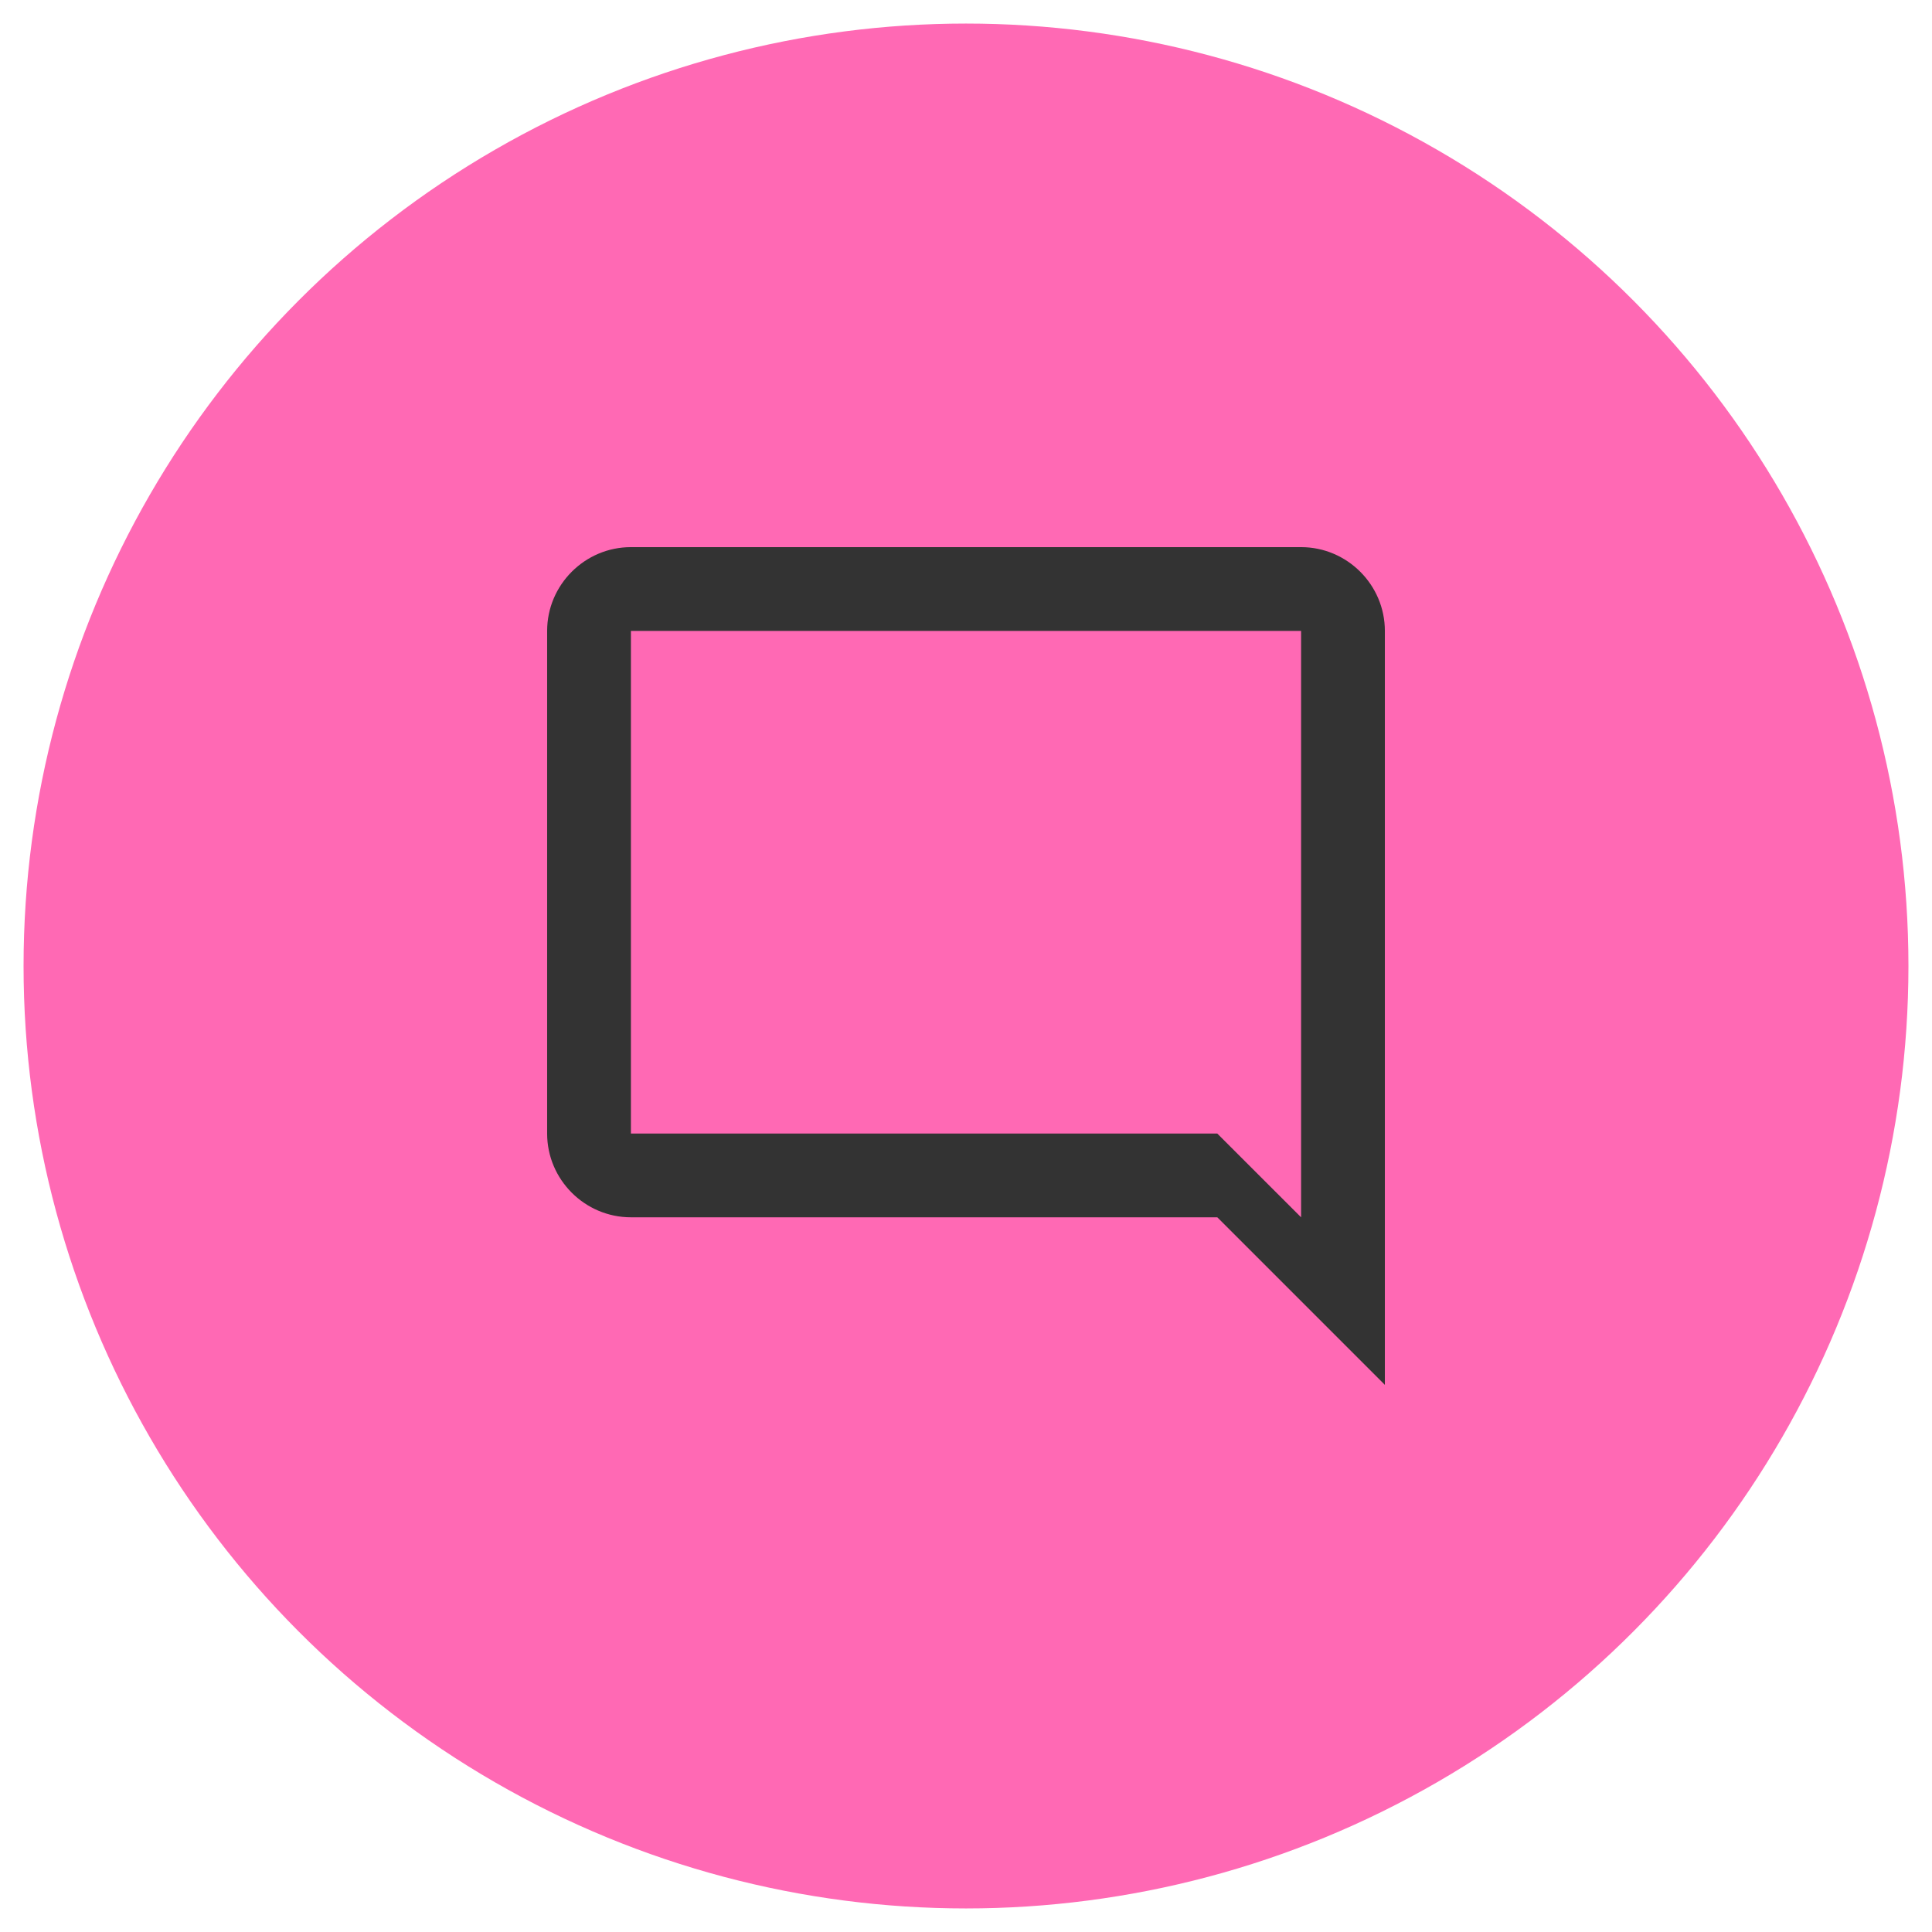 <svg width="41" height="41" viewBox="0 0 41 41" fill="none" xmlns="http://www.w3.org/2000/svg">
<circle cx="20.5" cy="20.5" r="20" fill="#FF69B4"/>
<path d="M13.389 11.611H27.611C28.589 11.611 29.389 12.411 29.389 13.389V29.389L25.833 25.833H13.389C12.411 25.833 11.611 25.033 11.611 24.056V13.389C11.611 12.411 12.411 11.611 13.389 11.611ZM13.389 24.056H25.833L27.611 25.833V13.389H13.389V24.056Z" fill="#333333"/>
</svg>
